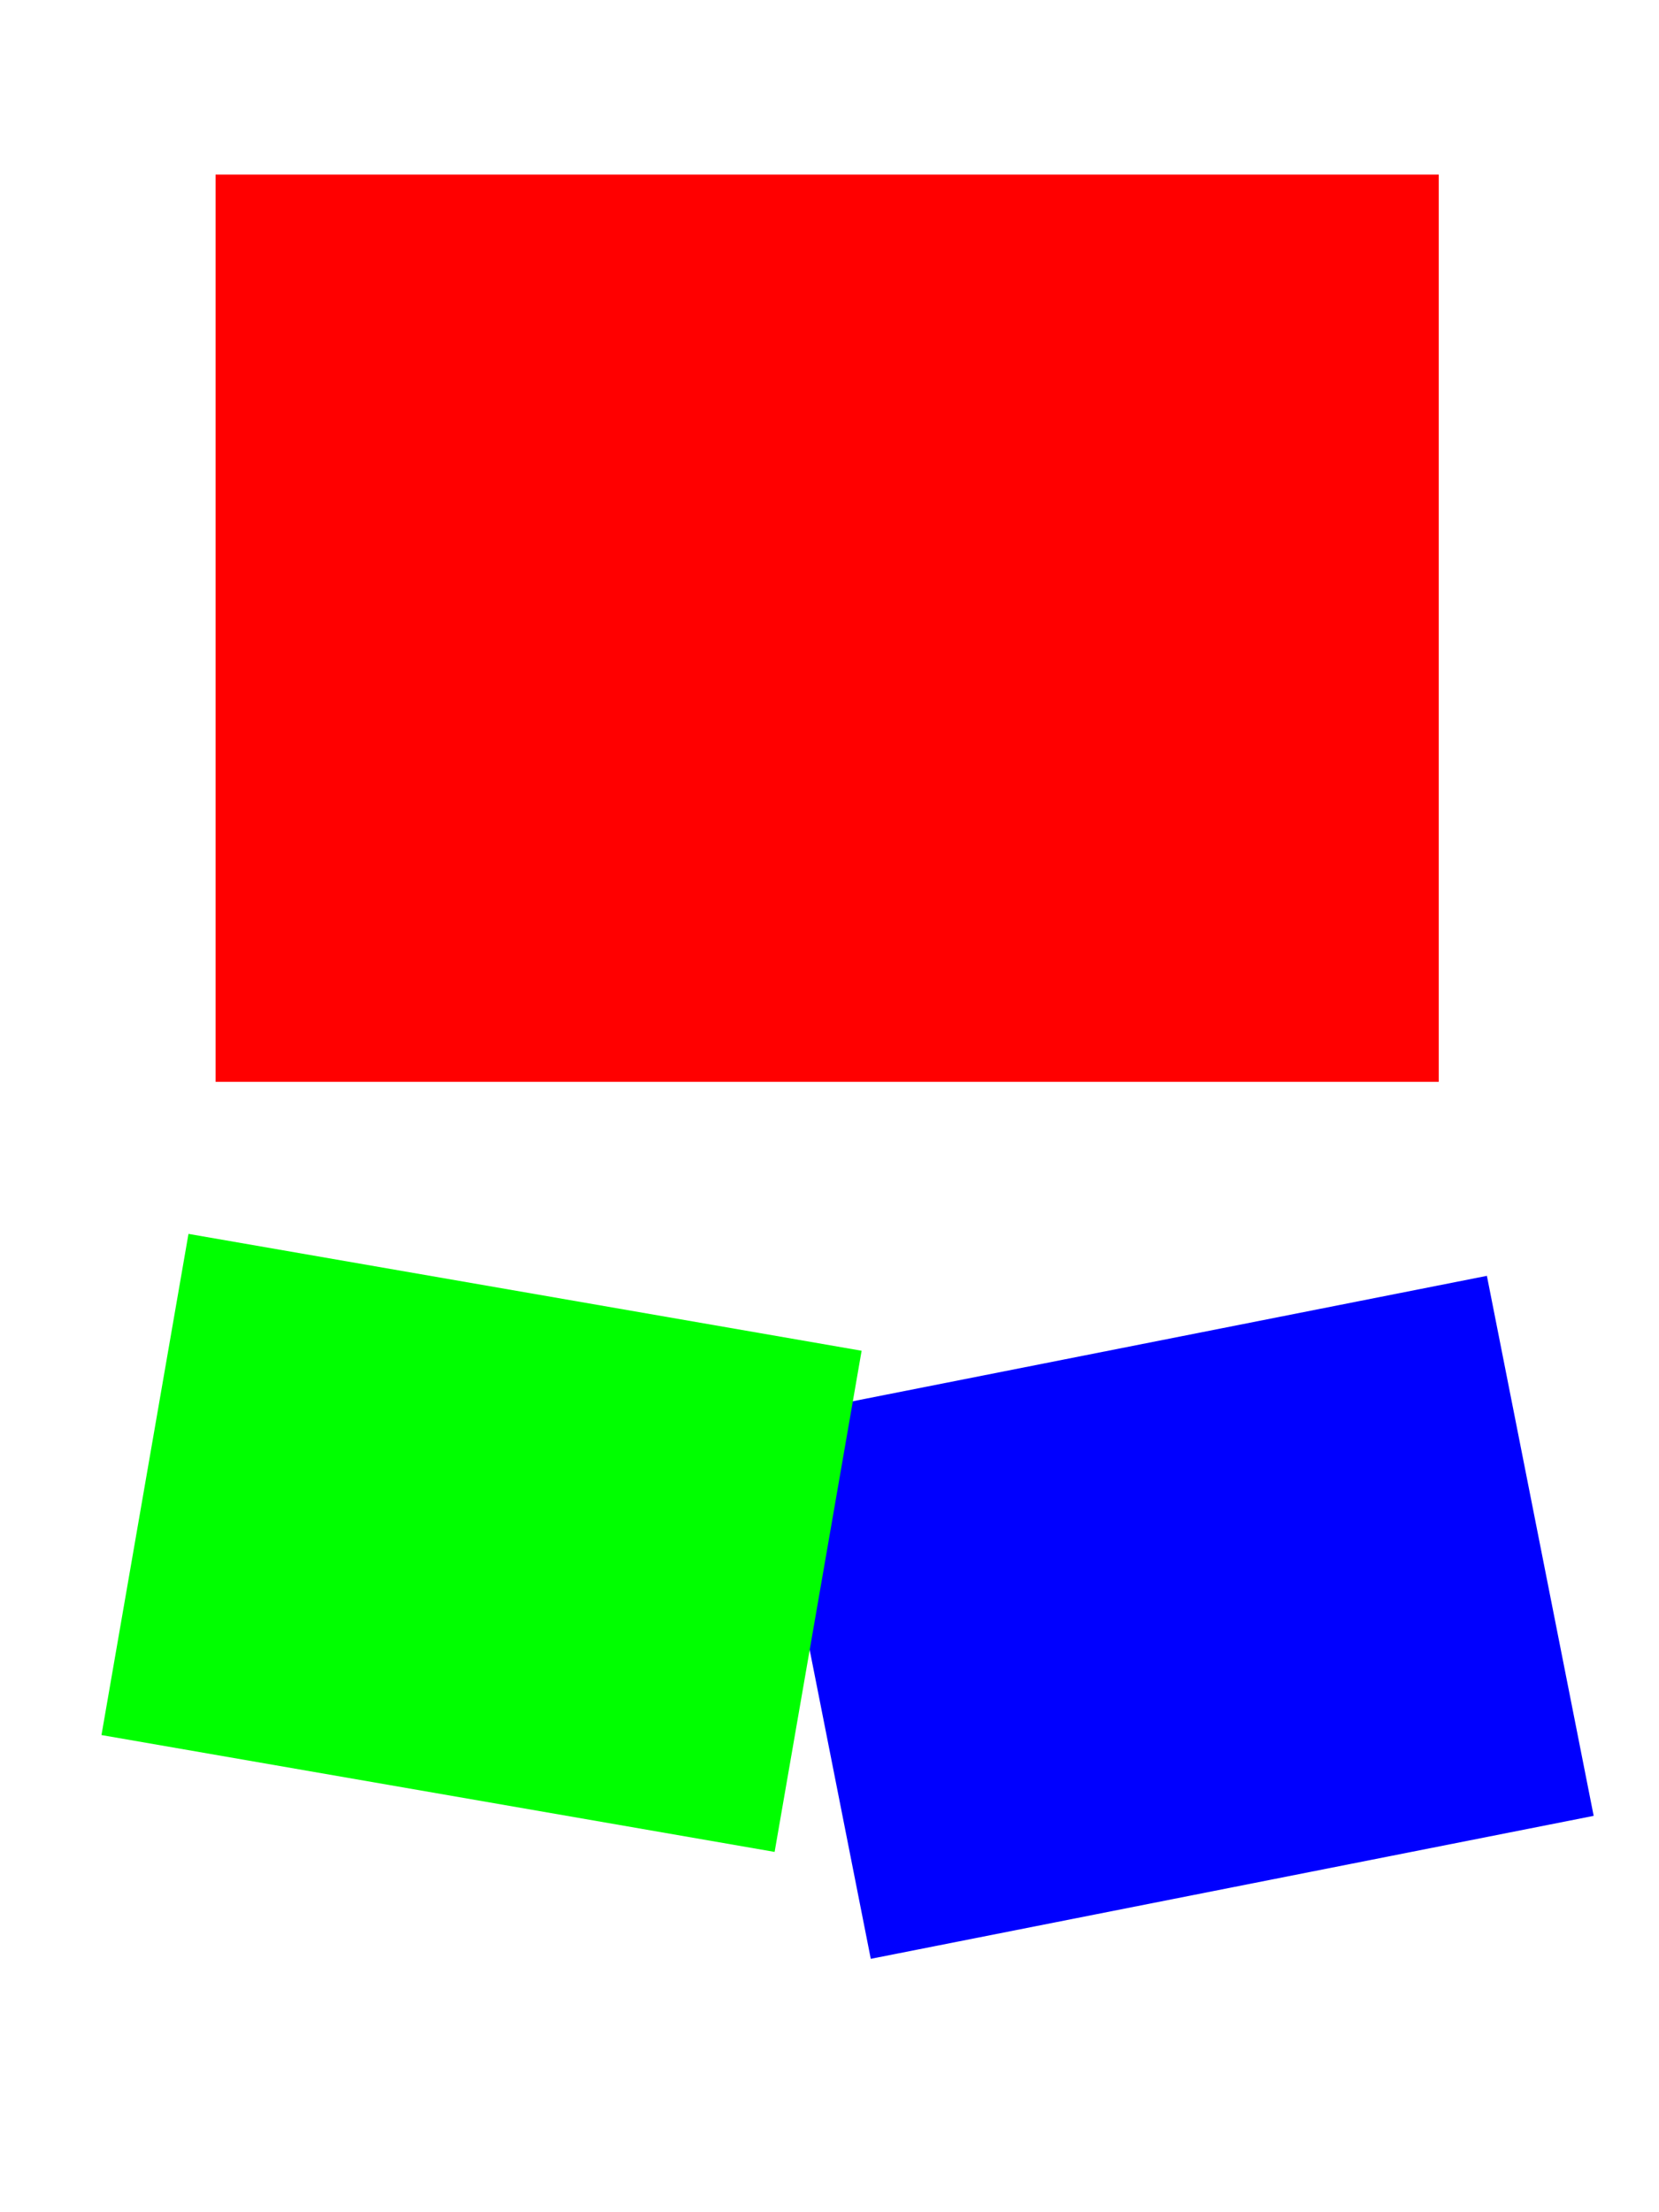 <?xml version="1.0" encoding="utf-8"?>
<!-- Generator: Adobe Illustrator 16.0.0, SVG Export Plug-In . SVG Version: 6.00 Build 0)  -->
<!DOCTYPE svg PUBLIC "-//W3C//DTD SVG 1.1//EN" "http://www.w3.org/Graphics/SVG/1.1/DTD/svg11.dtd">
<svg version="1.1" id="Layer_1" xmlns="http://www.w3.org/2000/svg" xmlns:xlink="http://www.w3.org/1999/xlink" x="0px" y="0px"
	 width="1700.79px" height="2267.721px" viewBox="0 0 1700.79 2267.721" enable-background="new 0 0 1700.79 2267.721"
	 xml:space="preserve">
<g id="Layer_2">
	<rect x="221" y="179" fill="#FF0000" width="1254" height="930.001"/>
</g>
<g id="Layer_5">
	
		<rect x="831.069" y="1375.48" transform="matrix(-0.981 0.194 -0.194 -0.981 2715.937 3049.531)" fill="#0000FF" width="755.457" height="564.275"/>
</g>
<g id="Layer_3">
	
		<rect x="142.911" y="1320.448" transform="matrix(-0.985 -0.171 0.171 -0.985 709.102 3223.462)" fill="#00FF00" width="700.604" height="521.559"/>
</g>
</svg>
